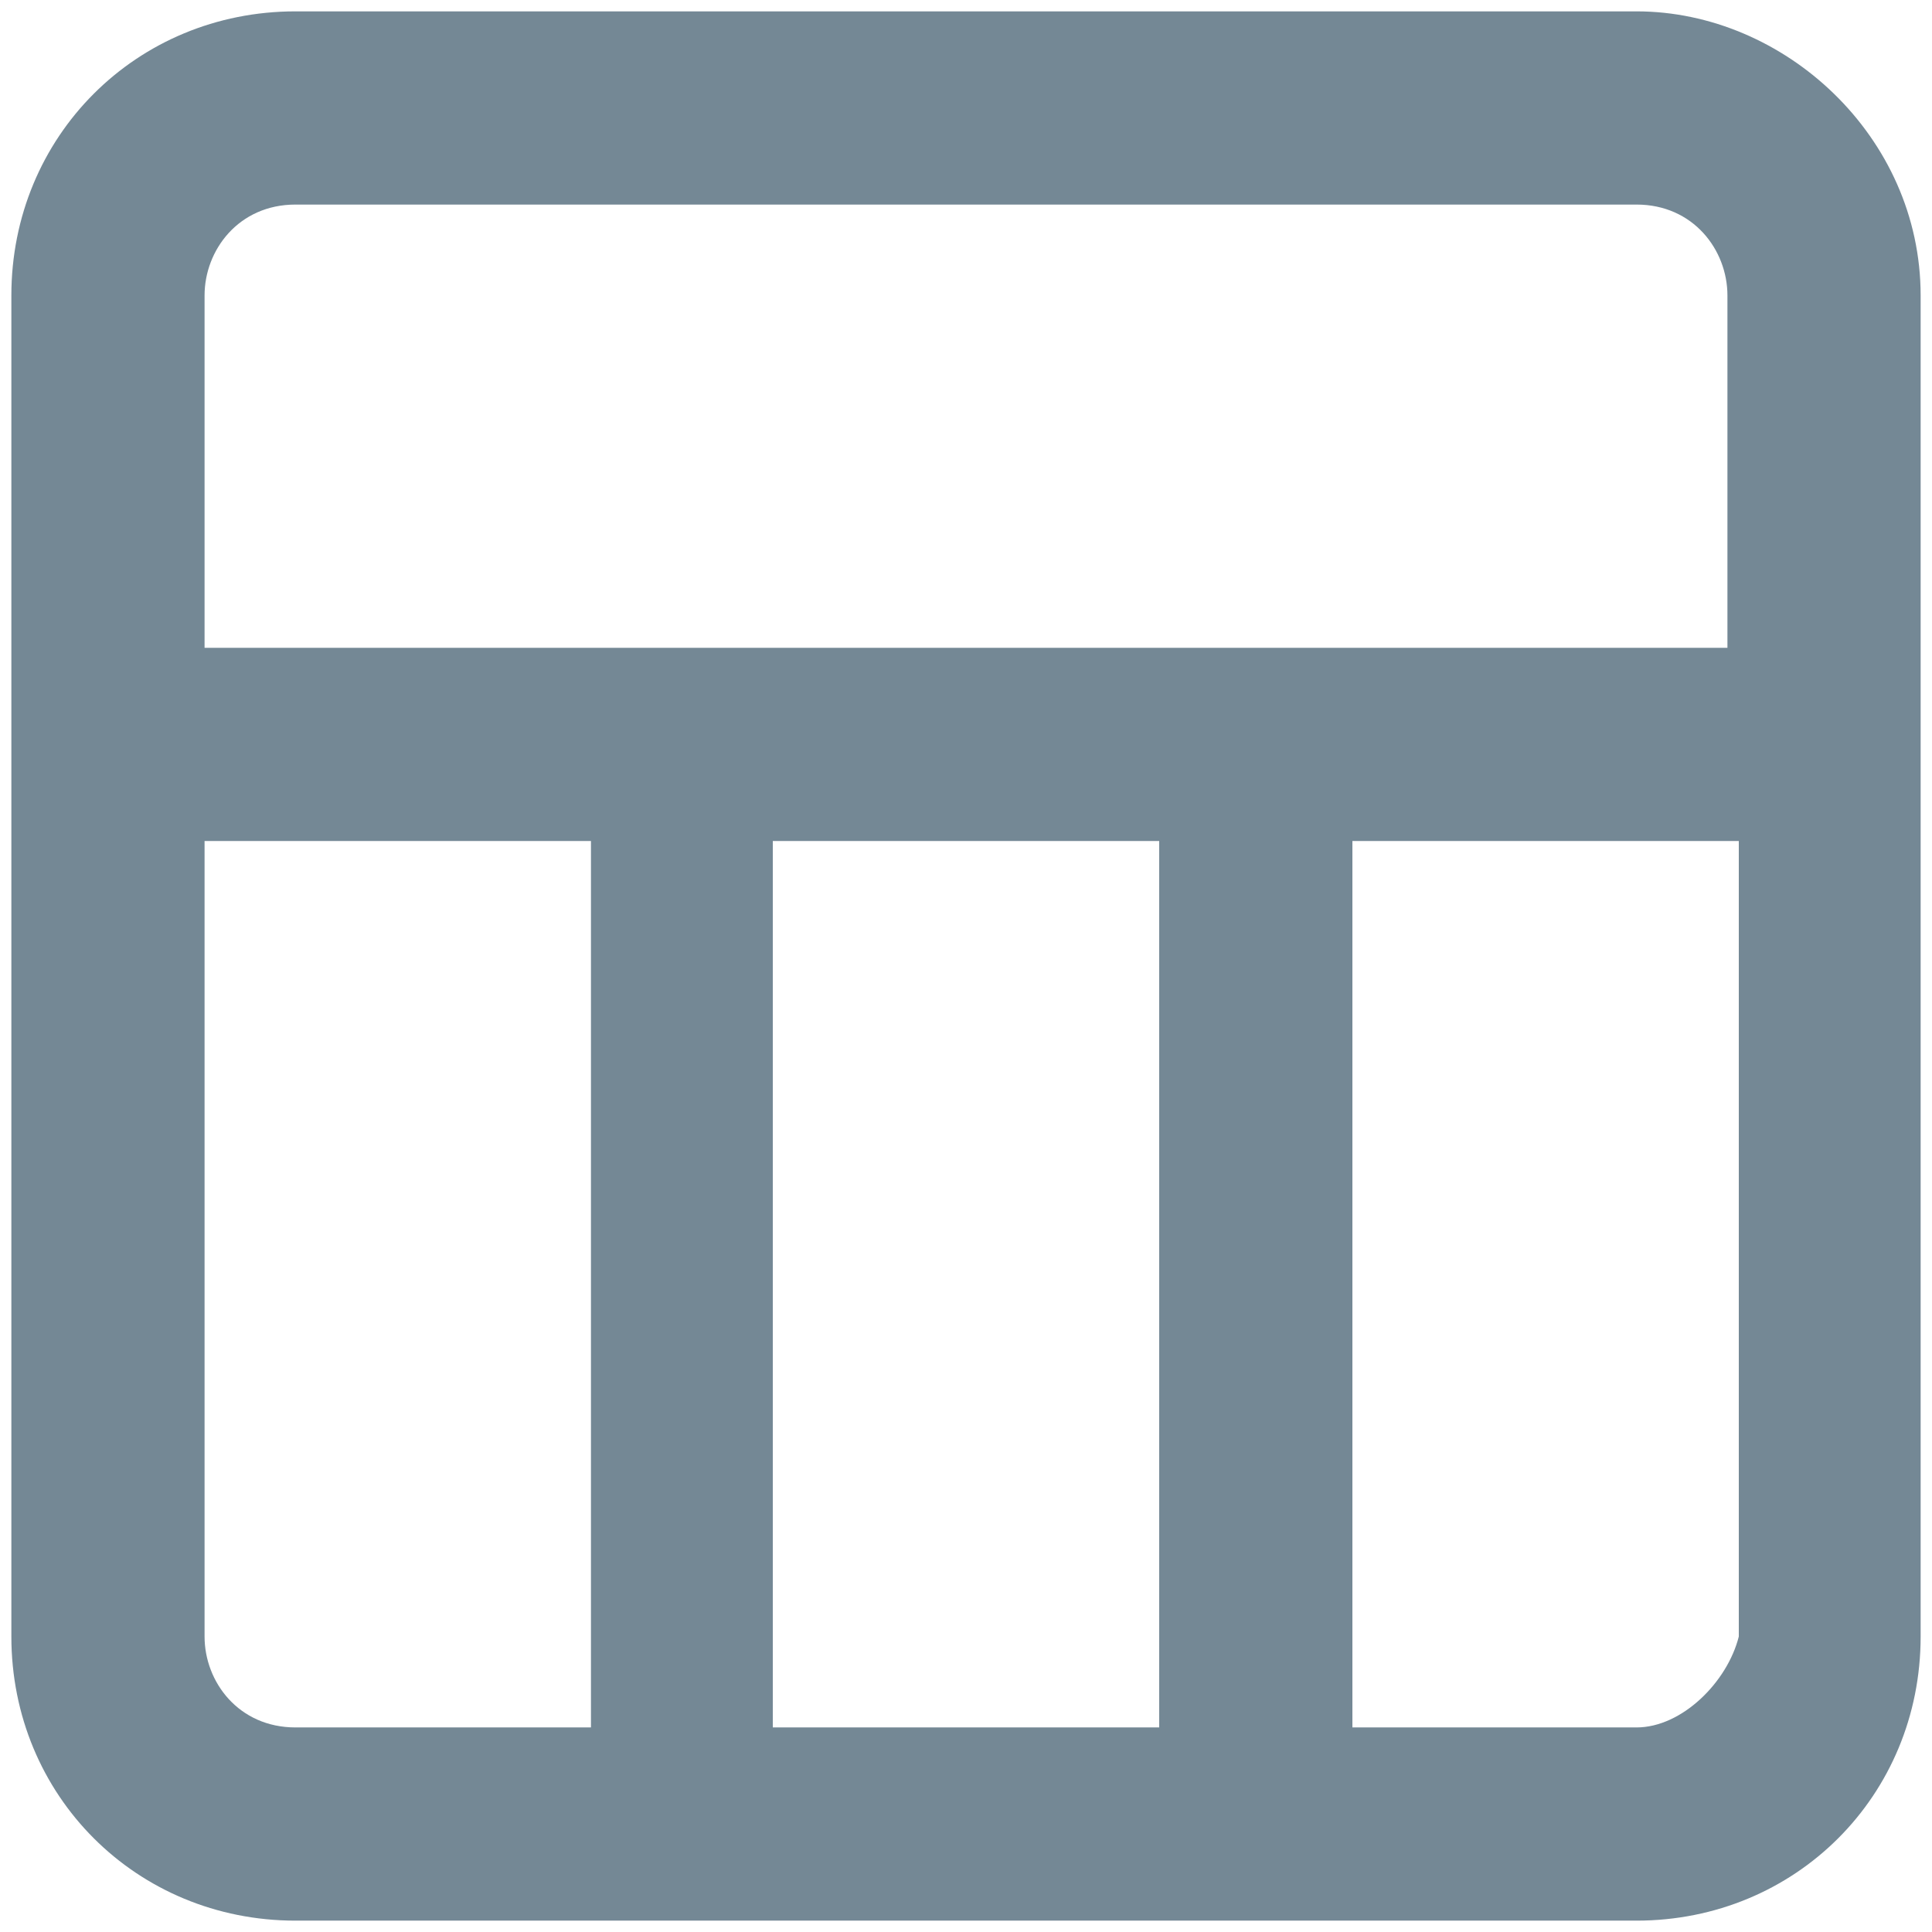 <?xml version="1.0" encoding="utf-8"?>
<!-- Generator: Adobe Illustrator 26.3.1, SVG Export Plug-In . SVG Version: 6.00 Build 0)  -->
<svg version="1.1" id="Layer_1" xmlns="http://www.w3.org/2000/svg" xmlns:xlink="http://www.w3.org/1999/xlink" x="0px" y="0px"
	 viewBox="0 0 17 17" style="enable-background:new 0 0 17 17;" xml:space="preserve">
<style type="text/css">
	.st0{fill:#748895;}
</style>
<path class="st0" d="M14.4,0.1H2.6c-1.4,0-2.5,1.1-2.5,2.5v11.8c0,1.4,1.1,2.5,2.5,2.5h11.8c1.4,0,2.5-1.1,2.5-2.5V2.6
	C16.9,1.2,15.7,0.1,14.4,0.1z M2.6,1.8h11.8c0.5,0,0.8,0.4,0.8,0.8v3.1H1.8V2.6C1.8,2.2,2.1,1.8,2.6,1.8z M10.2,7.4v7.8H6.8V7.4
	H10.2z M1.8,14.4v-7h3.4v7.8H2.6C2.1,15.2,1.8,14.8,1.8,14.4z M14.4,15.2h-2.5V7.4h3.4v7C15.2,14.8,14.8,15.2,14.4,15.2z"/>
</svg>
